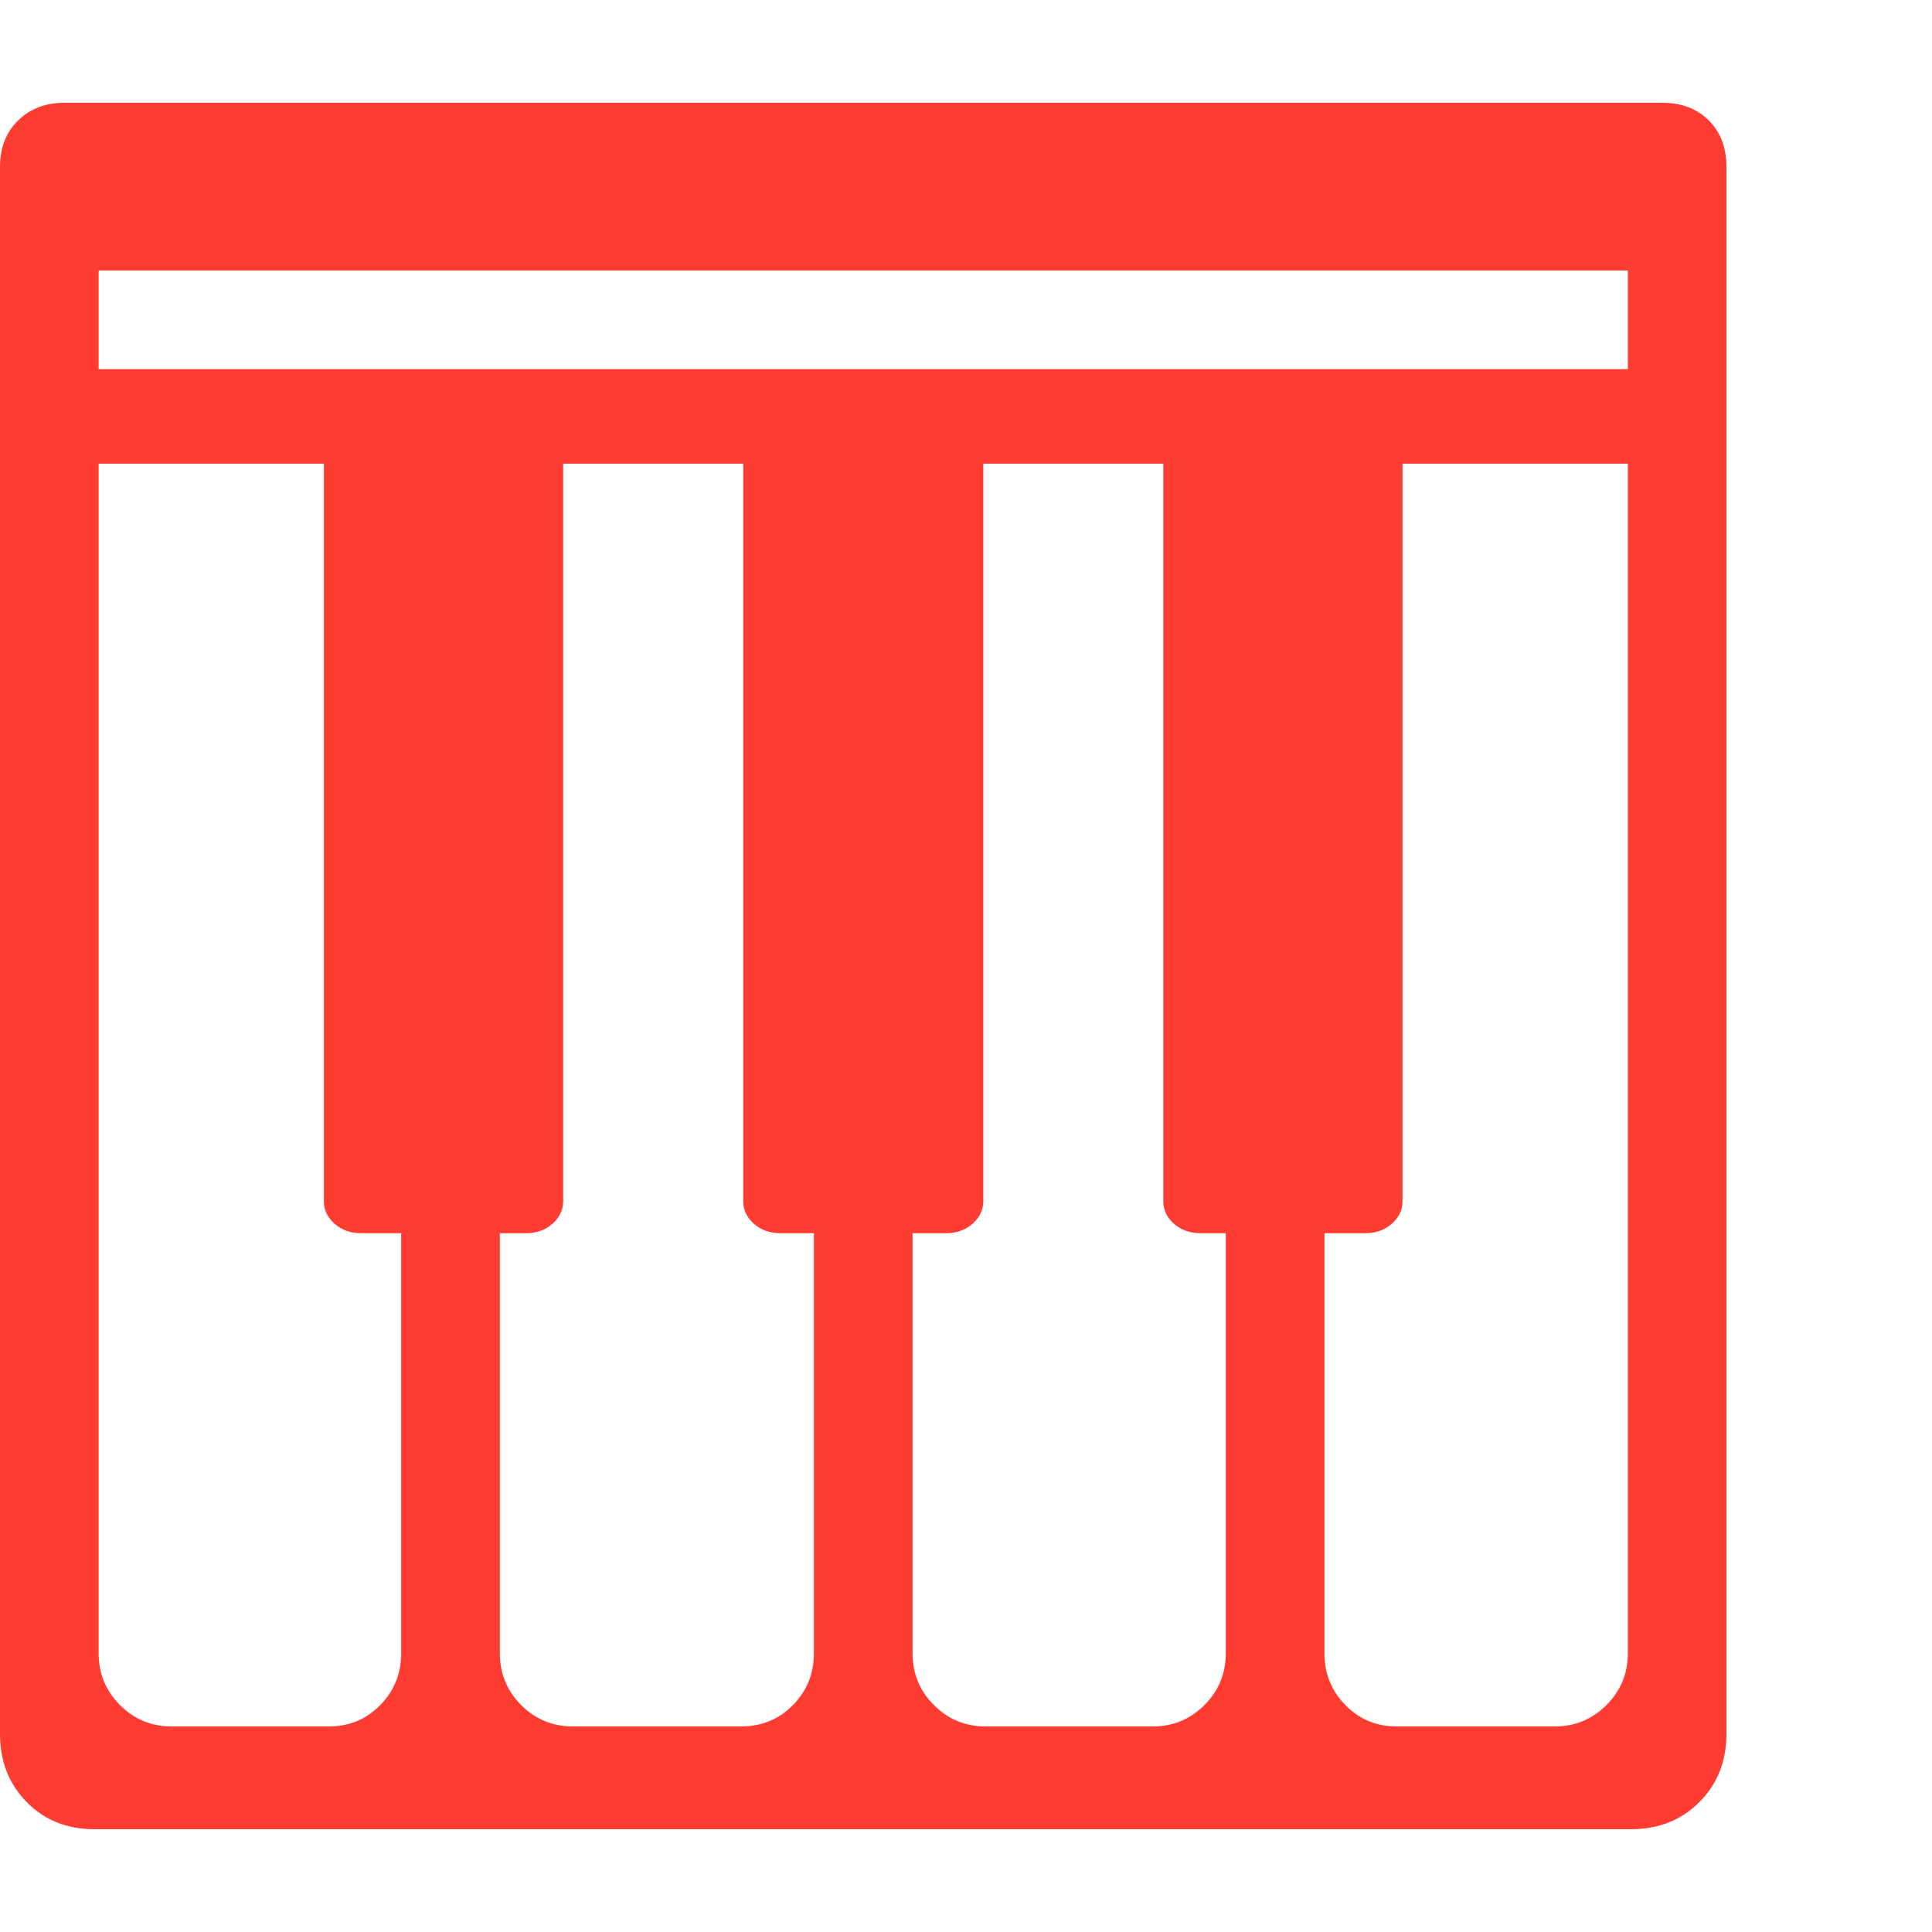 <svg version="1.1" xmlns="http://www.w3.org/2000/svg" style="fill:rgba(0,0,0,1.0)" width="256" height="256" viewBox="0 0 36.719 32.812"><path fill="rgb(255, 60, 50)" d="M1.797 32.812 C1.276 32.812 0.846 32.641 0.508 32.297 C0.169 31.953 0 31.521 0 31 L0 1.219 C0 0.854 0.115 0.56 0.344 0.336 C0.573 0.112 0.865 -0 1.219 -0 L31.594 -0 C31.958 -0 32.253 0.112 32.477 0.336 C32.701 0.56 32.812 0.854 32.812 1.219 L32.812 31 C32.812 31.521 32.641 31.953 32.297 32.297 C31.953 32.641 31.521 32.812 31 32.812 Z M3.266 30.859 L6.25 30.859 C6.635 30.859 6.961 30.724 7.227 30.453 C7.492 30.182 7.625 29.854 7.625 29.469 L7.625 6.859 L1.875 6.859 L1.875 29.469 C1.875 29.854 2.01 30.182 2.281 30.453 C2.552 30.724 2.88 30.859 3.266 30.859 Z M10.891 30.859 L14.078 30.859 C14.474 30.859 14.805 30.724 15.07 30.453 C15.336 30.182 15.469 29.854 15.469 29.469 L15.469 6.859 L9.5 6.859 L9.5 29.469 C9.5 29.854 9.635 30.182 9.906 30.453 C10.177 30.724 10.505 30.859 10.891 30.859 Z M6.859 21.484 C6.661 21.484 6.495 21.424 6.359 21.305 C6.224 21.185 6.156 21.042 6.156 20.875 L6.156 6.859 L10.703 6.844 L10.703 20.875 C10.703 21.042 10.635 21.185 10.5 21.305 C10.365 21.424 10.198 21.484 10 21.484 Z M18.734 30.859 L21.906 30.859 C22.292 30.859 22.62 30.724 22.891 30.453 C23.161 30.182 23.297 29.854 23.297 29.469 L23.297 6.859 L17.344 6.859 L17.344 29.469 C17.344 29.854 17.479 30.182 17.75 30.453 C18.021 30.724 18.349 30.859 18.734 30.859 Z M14.828 21.484 C14.63 21.484 14.464 21.424 14.328 21.305 C14.193 21.185 14.125 21.042 14.125 20.875 L14.125 6.859 L18.688 6.844 L18.688 20.875 C18.688 21.042 18.62 21.185 18.484 21.305 C18.349 21.424 18.182 21.484 17.984 21.484 Z M26.547 30.859 L29.547 30.859 C29.932 30.859 30.26 30.724 30.531 30.453 C30.802 30.182 30.938 29.854 30.938 29.469 L30.938 6.859 L25.172 6.859 L25.172 29.469 C25.172 29.854 25.305 30.182 25.57 30.453 C25.836 30.724 26.161 30.859 26.547 30.859 Z M22.812 21.484 C22.615 21.484 22.448 21.424 22.312 21.305 C22.177 21.185 22.109 21.042 22.109 20.875 L22.109 6.844 L26.656 6.859 L26.656 20.875 C26.656 21.042 26.589 21.185 26.453 21.305 C26.318 21.424 26.151 21.484 25.953 21.484 Z M1.875 5.062 L30.938 5.062 L30.938 3.188 L1.875 3.188 Z M36.719 27.344" /></svg>